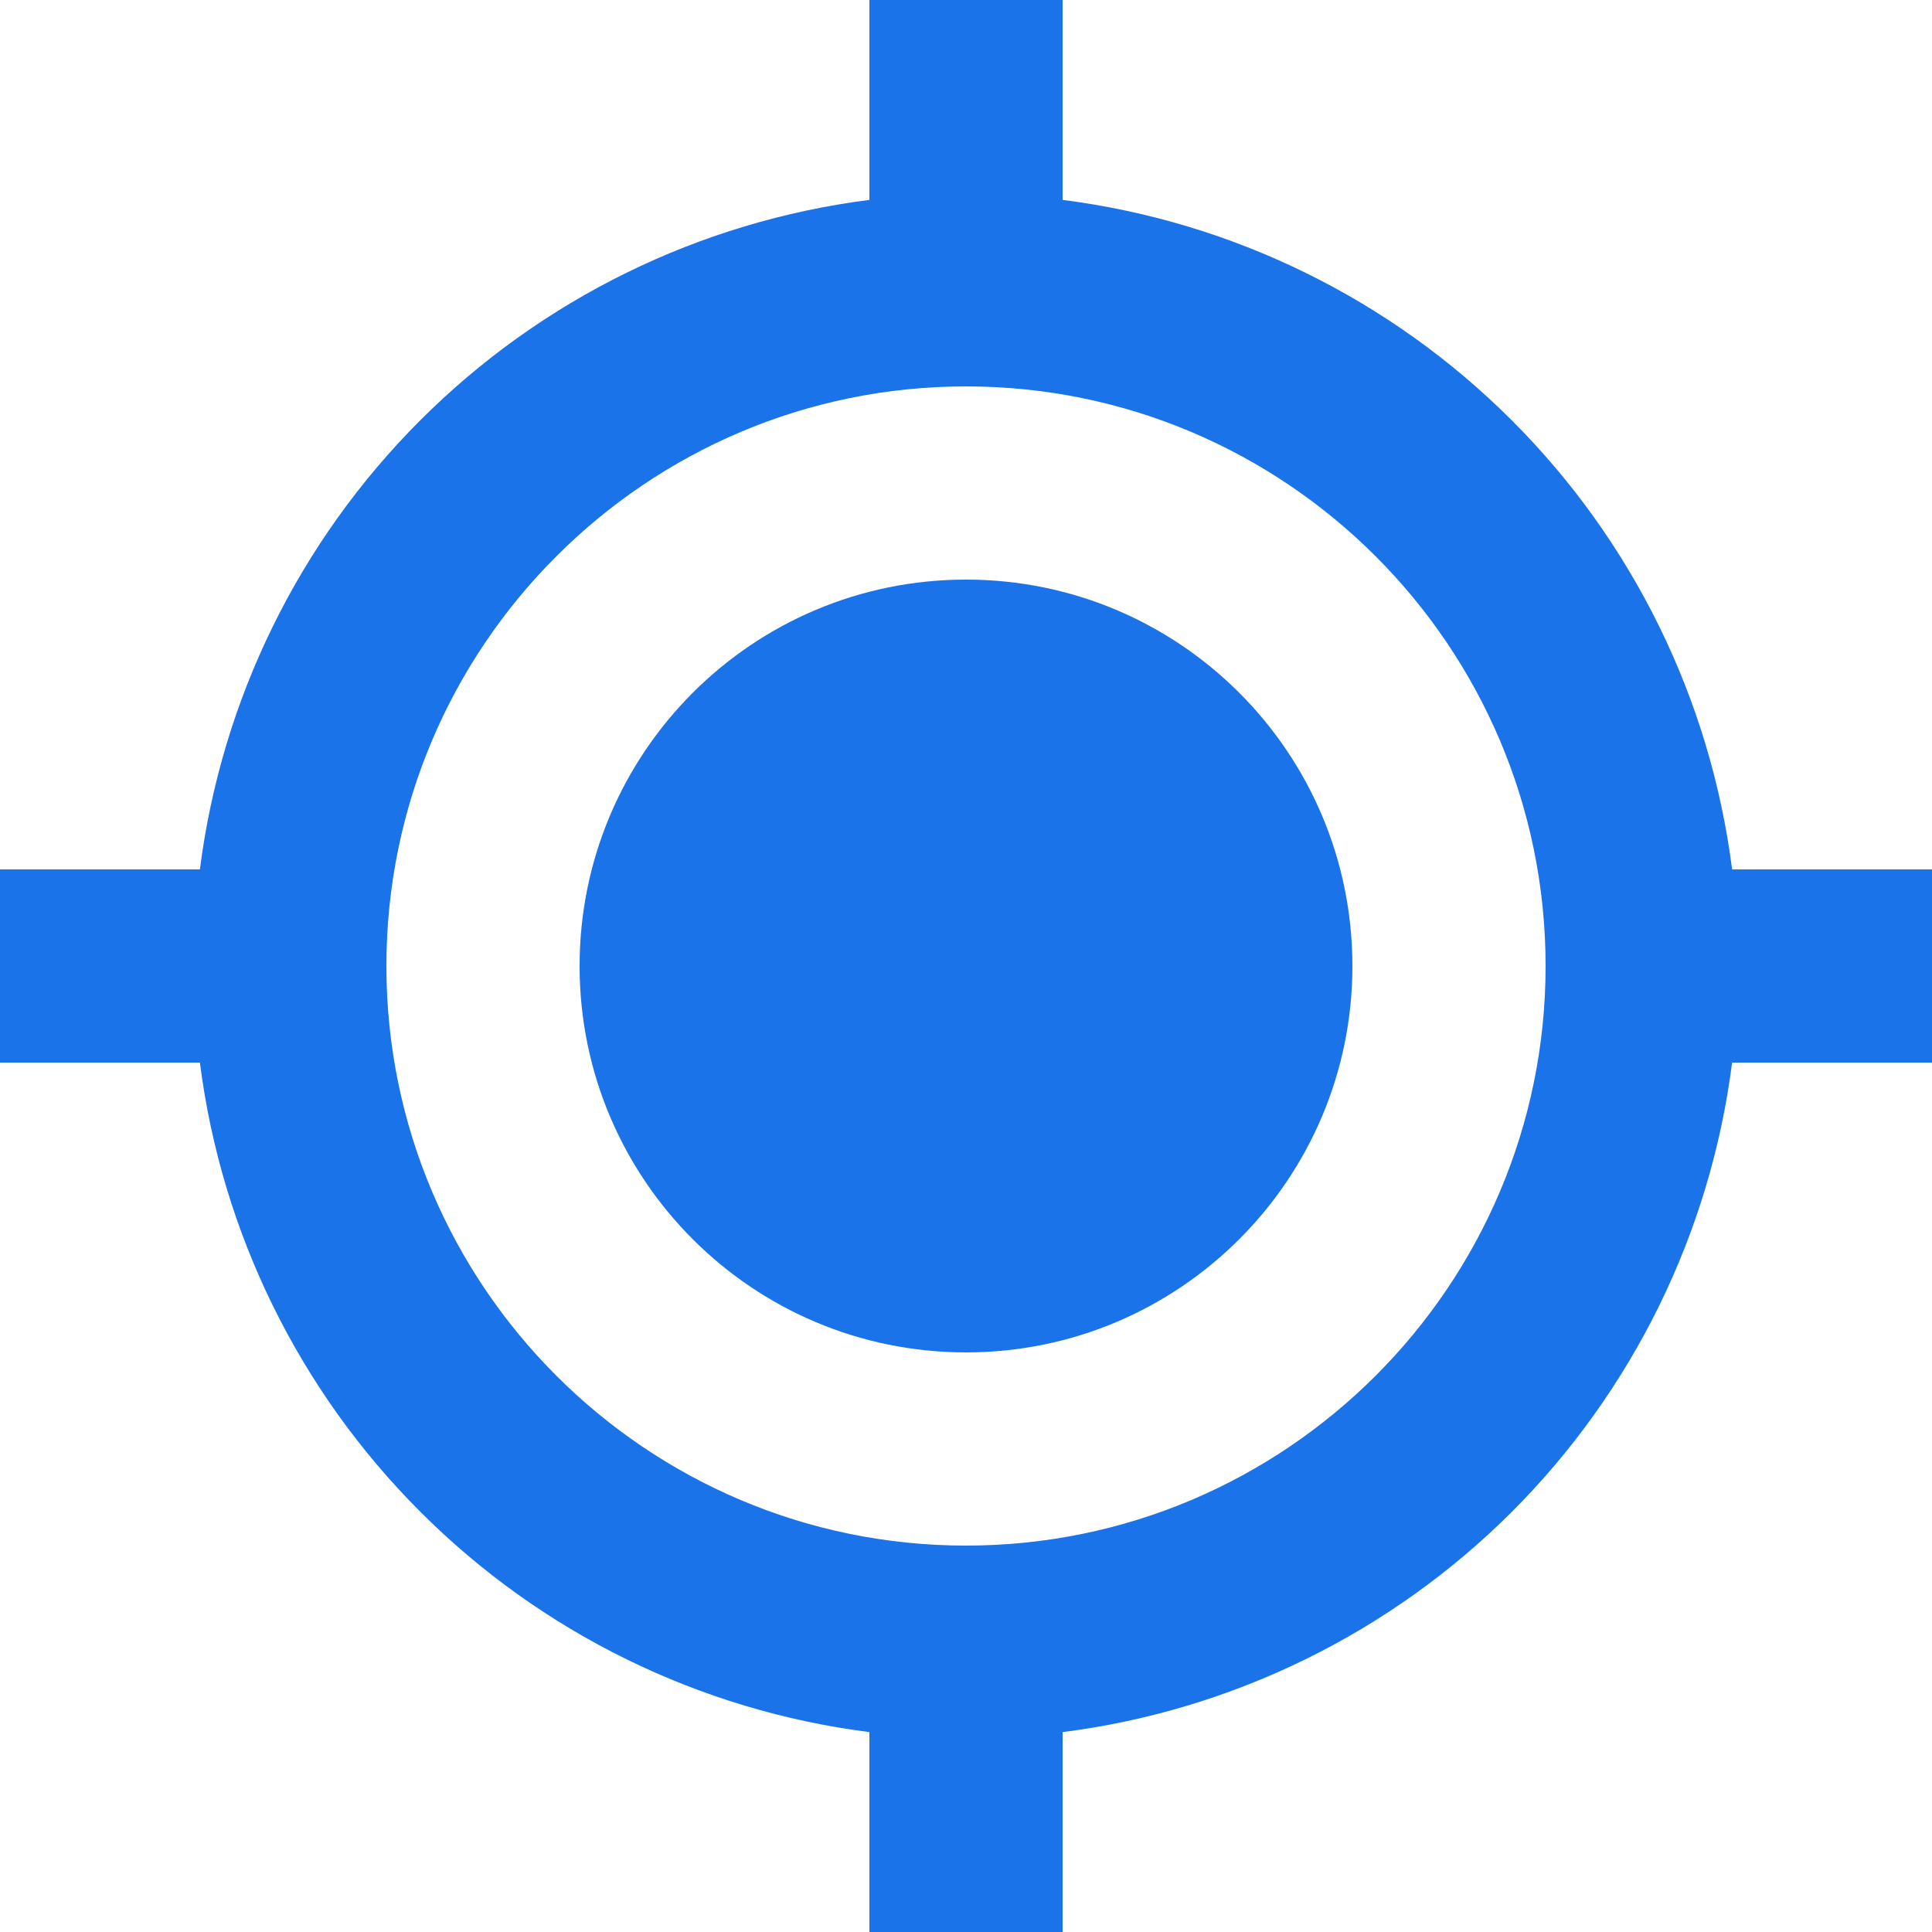 <svg width="15" height="15" viewBox="0 0 15 15" fill="none" xmlns="http://www.w3.org/2000/svg">
<path d="M7.5 10.5C9.157 10.5 10.5 9.157 10.5 7.5C10.5 5.843 9.157 4.5 7.5 4.5C5.843 4.5 4.5 5.843 4.5 7.5C4.5 9.157 5.843 10.5 7.5 10.5Z" fill="#1A73E8"/>
<path d="M8.25 1.552V0H6.75V1.552C5.43 1.72 4.204 2.322 3.263 3.263C2.322 4.204 1.72 5.43 1.552 6.75H0V8.25H1.552C1.72 9.57 2.322 10.796 3.263 11.737C4.203 12.678 5.43 13.28 6.75 13.448V15H8.25V13.448C9.57 13.28 10.797 12.678 11.738 11.738C12.678 10.797 13.28 9.57 13.448 8.25H15V6.75H13.448C13.28 5.43 12.678 4.203 11.737 3.263C10.796 2.322 9.57 1.72 8.25 1.552ZM7.5 12C5.018 12 3 9.982 3 7.5C3 5.018 5.018 3 7.5 3C9.982 3 12 5.018 12 7.5C12 9.982 9.982 12 7.5 12Z" fill="#1A73E8"/>
</svg>
